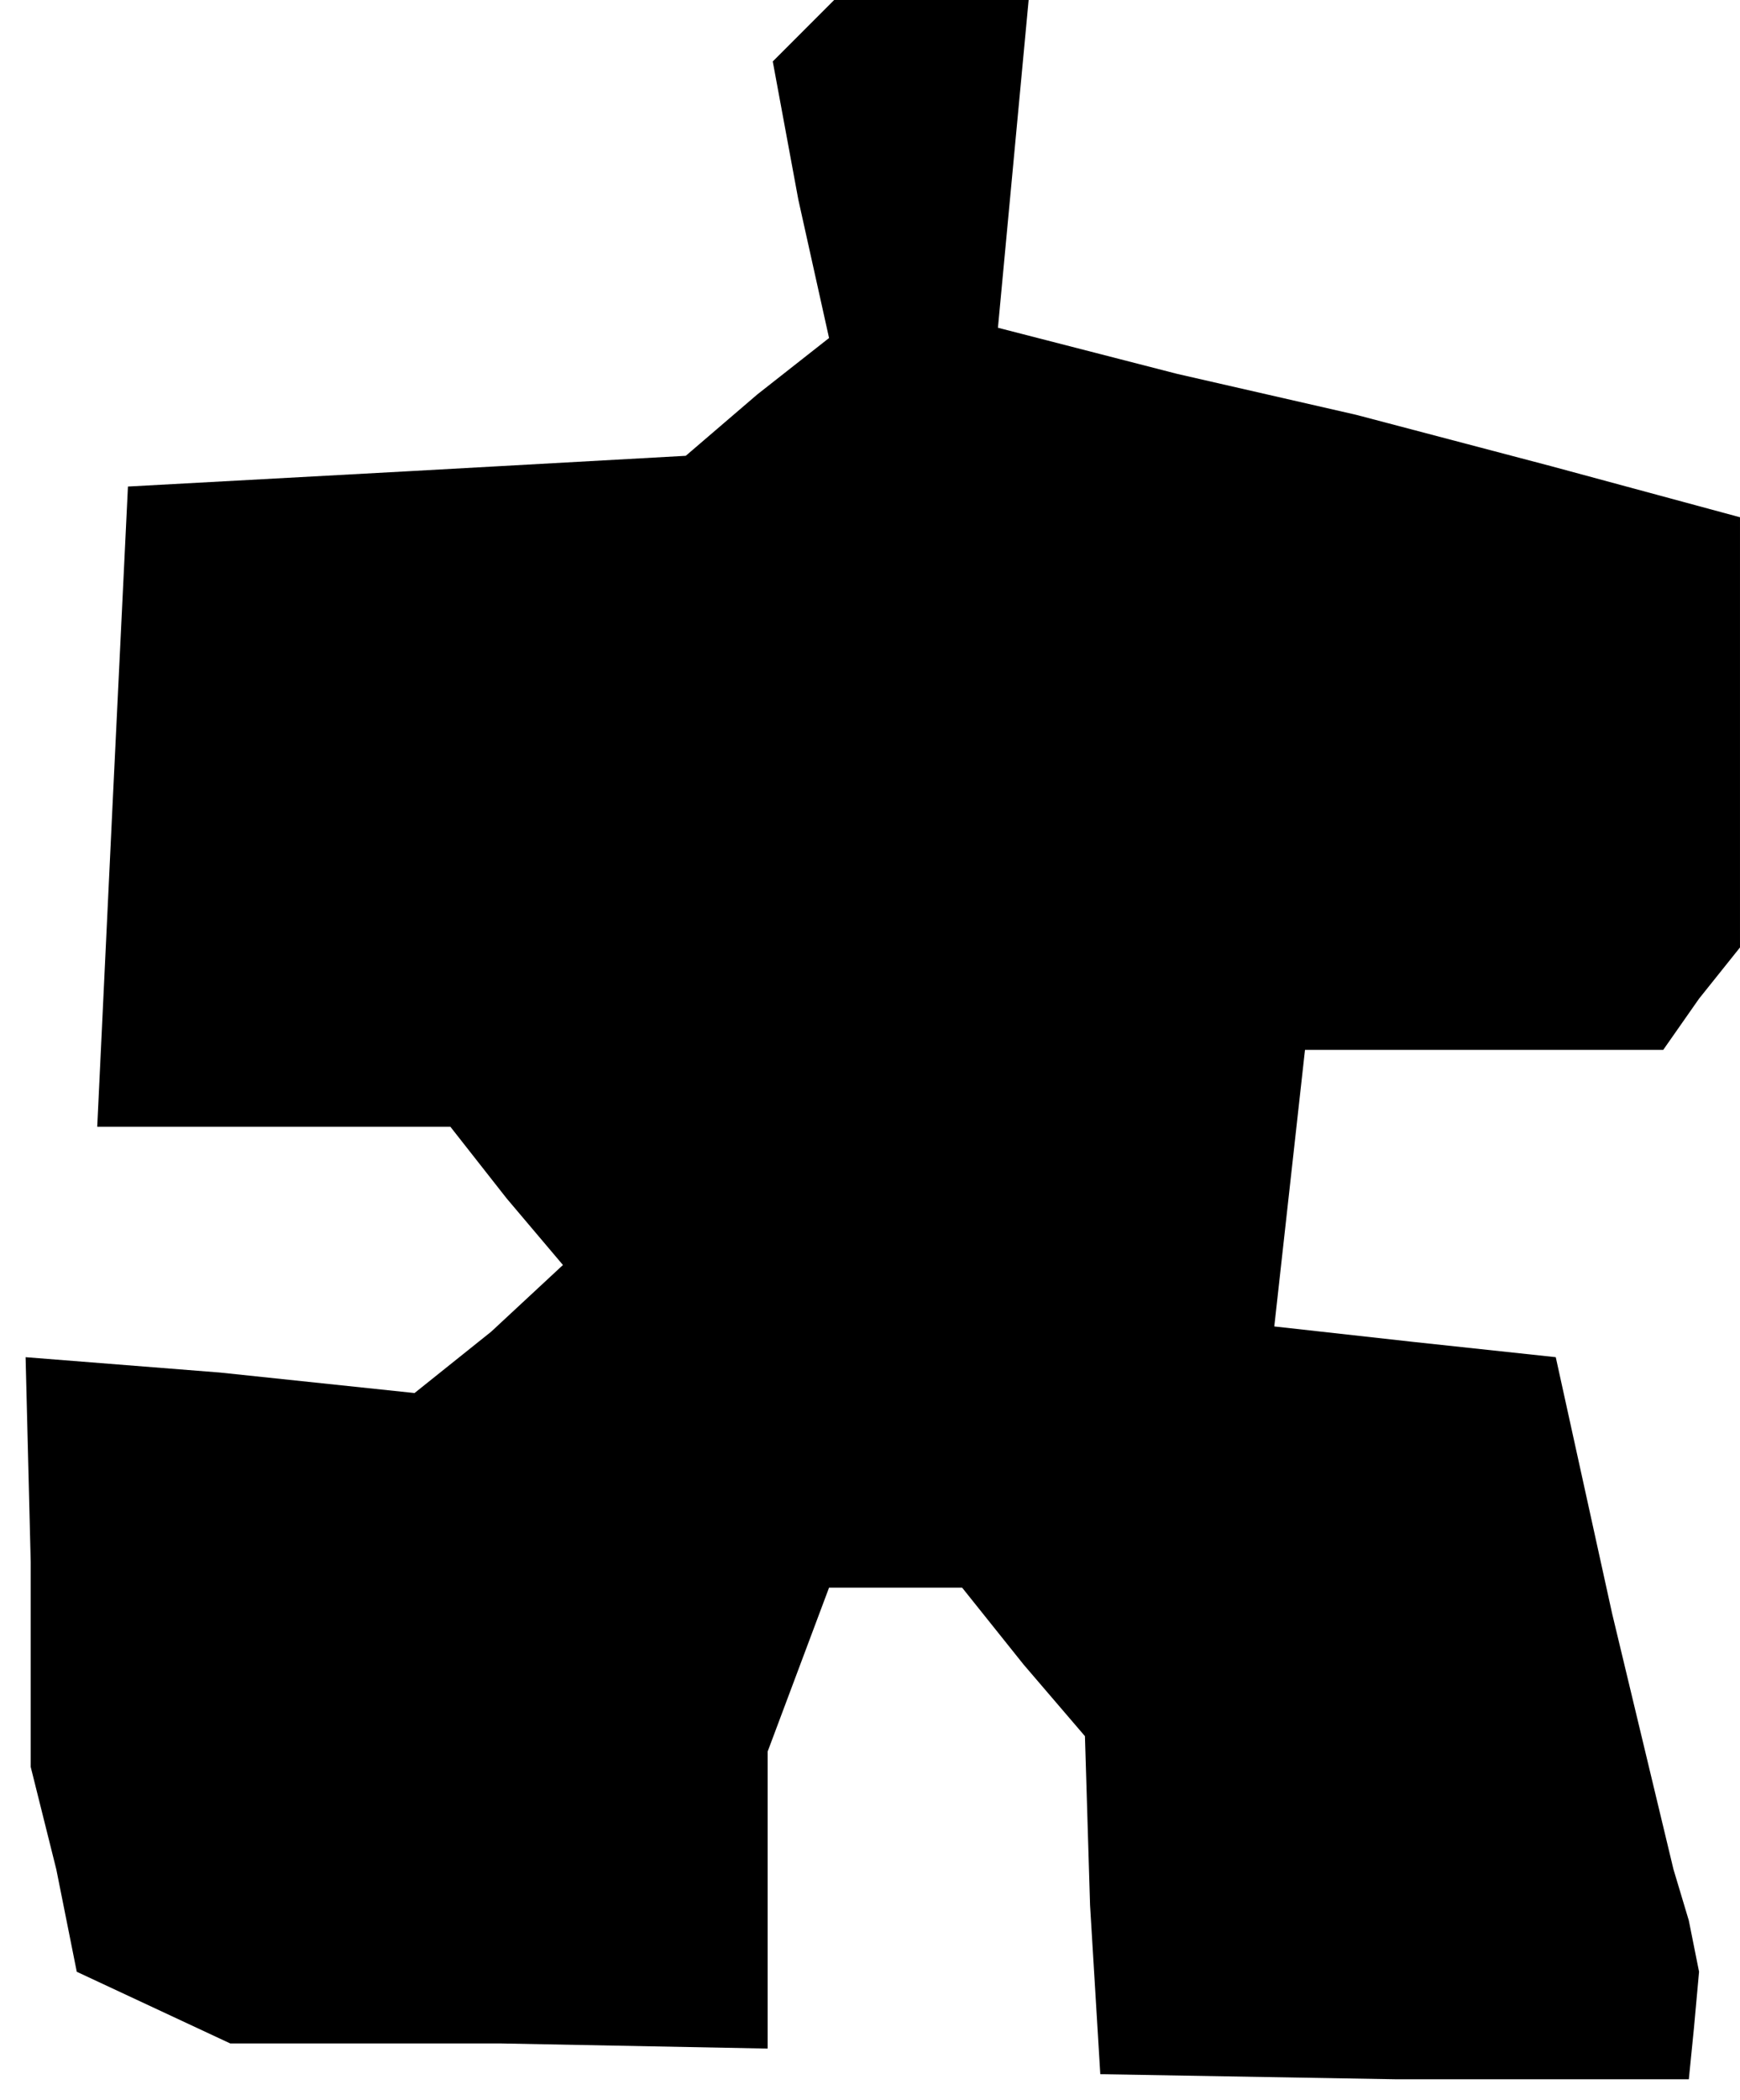 <?xml version="1.0" standalone="no"?>
<!DOCTYPE svg PUBLIC "-//W3C//DTD SVG 20010904//EN"
 "http://www.w3.org/TR/2001/REC-SVG-20010904/DTD/svg10.dtd">
<svg version="1.0" xmlns="http://www.w3.org/2000/svg"
 width="34pt" height="41pt" viewBox="0 0 34 41"
 preserveAspectRatio="xMidYMid meet">
<g transform="translate(0,41) scale(0.1,-0.1)"
fill="#000000" stroke="none">
<path d="M157 404 l-6 -6 5 -27 6 -27 -14 -11 -14 -12 -54 -3 -55 -3 -3 -62
-3 -63 34 0 35 0 11 -14 11 -13 -14 -13 -15 -12 -38 4 -38 3 1 -40 0 -40 5
-20 4 -20 15 -7 15 -7 53 0 52 -1 0 29 0 29 6 16 6 16 13 0 13 0 12 -15 12
-14 1 -33 2 -33 58 -1 57 0 1 10 1 11 -2 10 -3 10 -12 50 -11 50 -28 3 -27 3
3 27 3 27 35 0 35 0 7 10 8 10 0 42 0 42 -37 10 -38 10 -35 8 -35 9 3 32 3 32
-19 0 -19 0 -6 -6z"/>
</g>
</svg>
